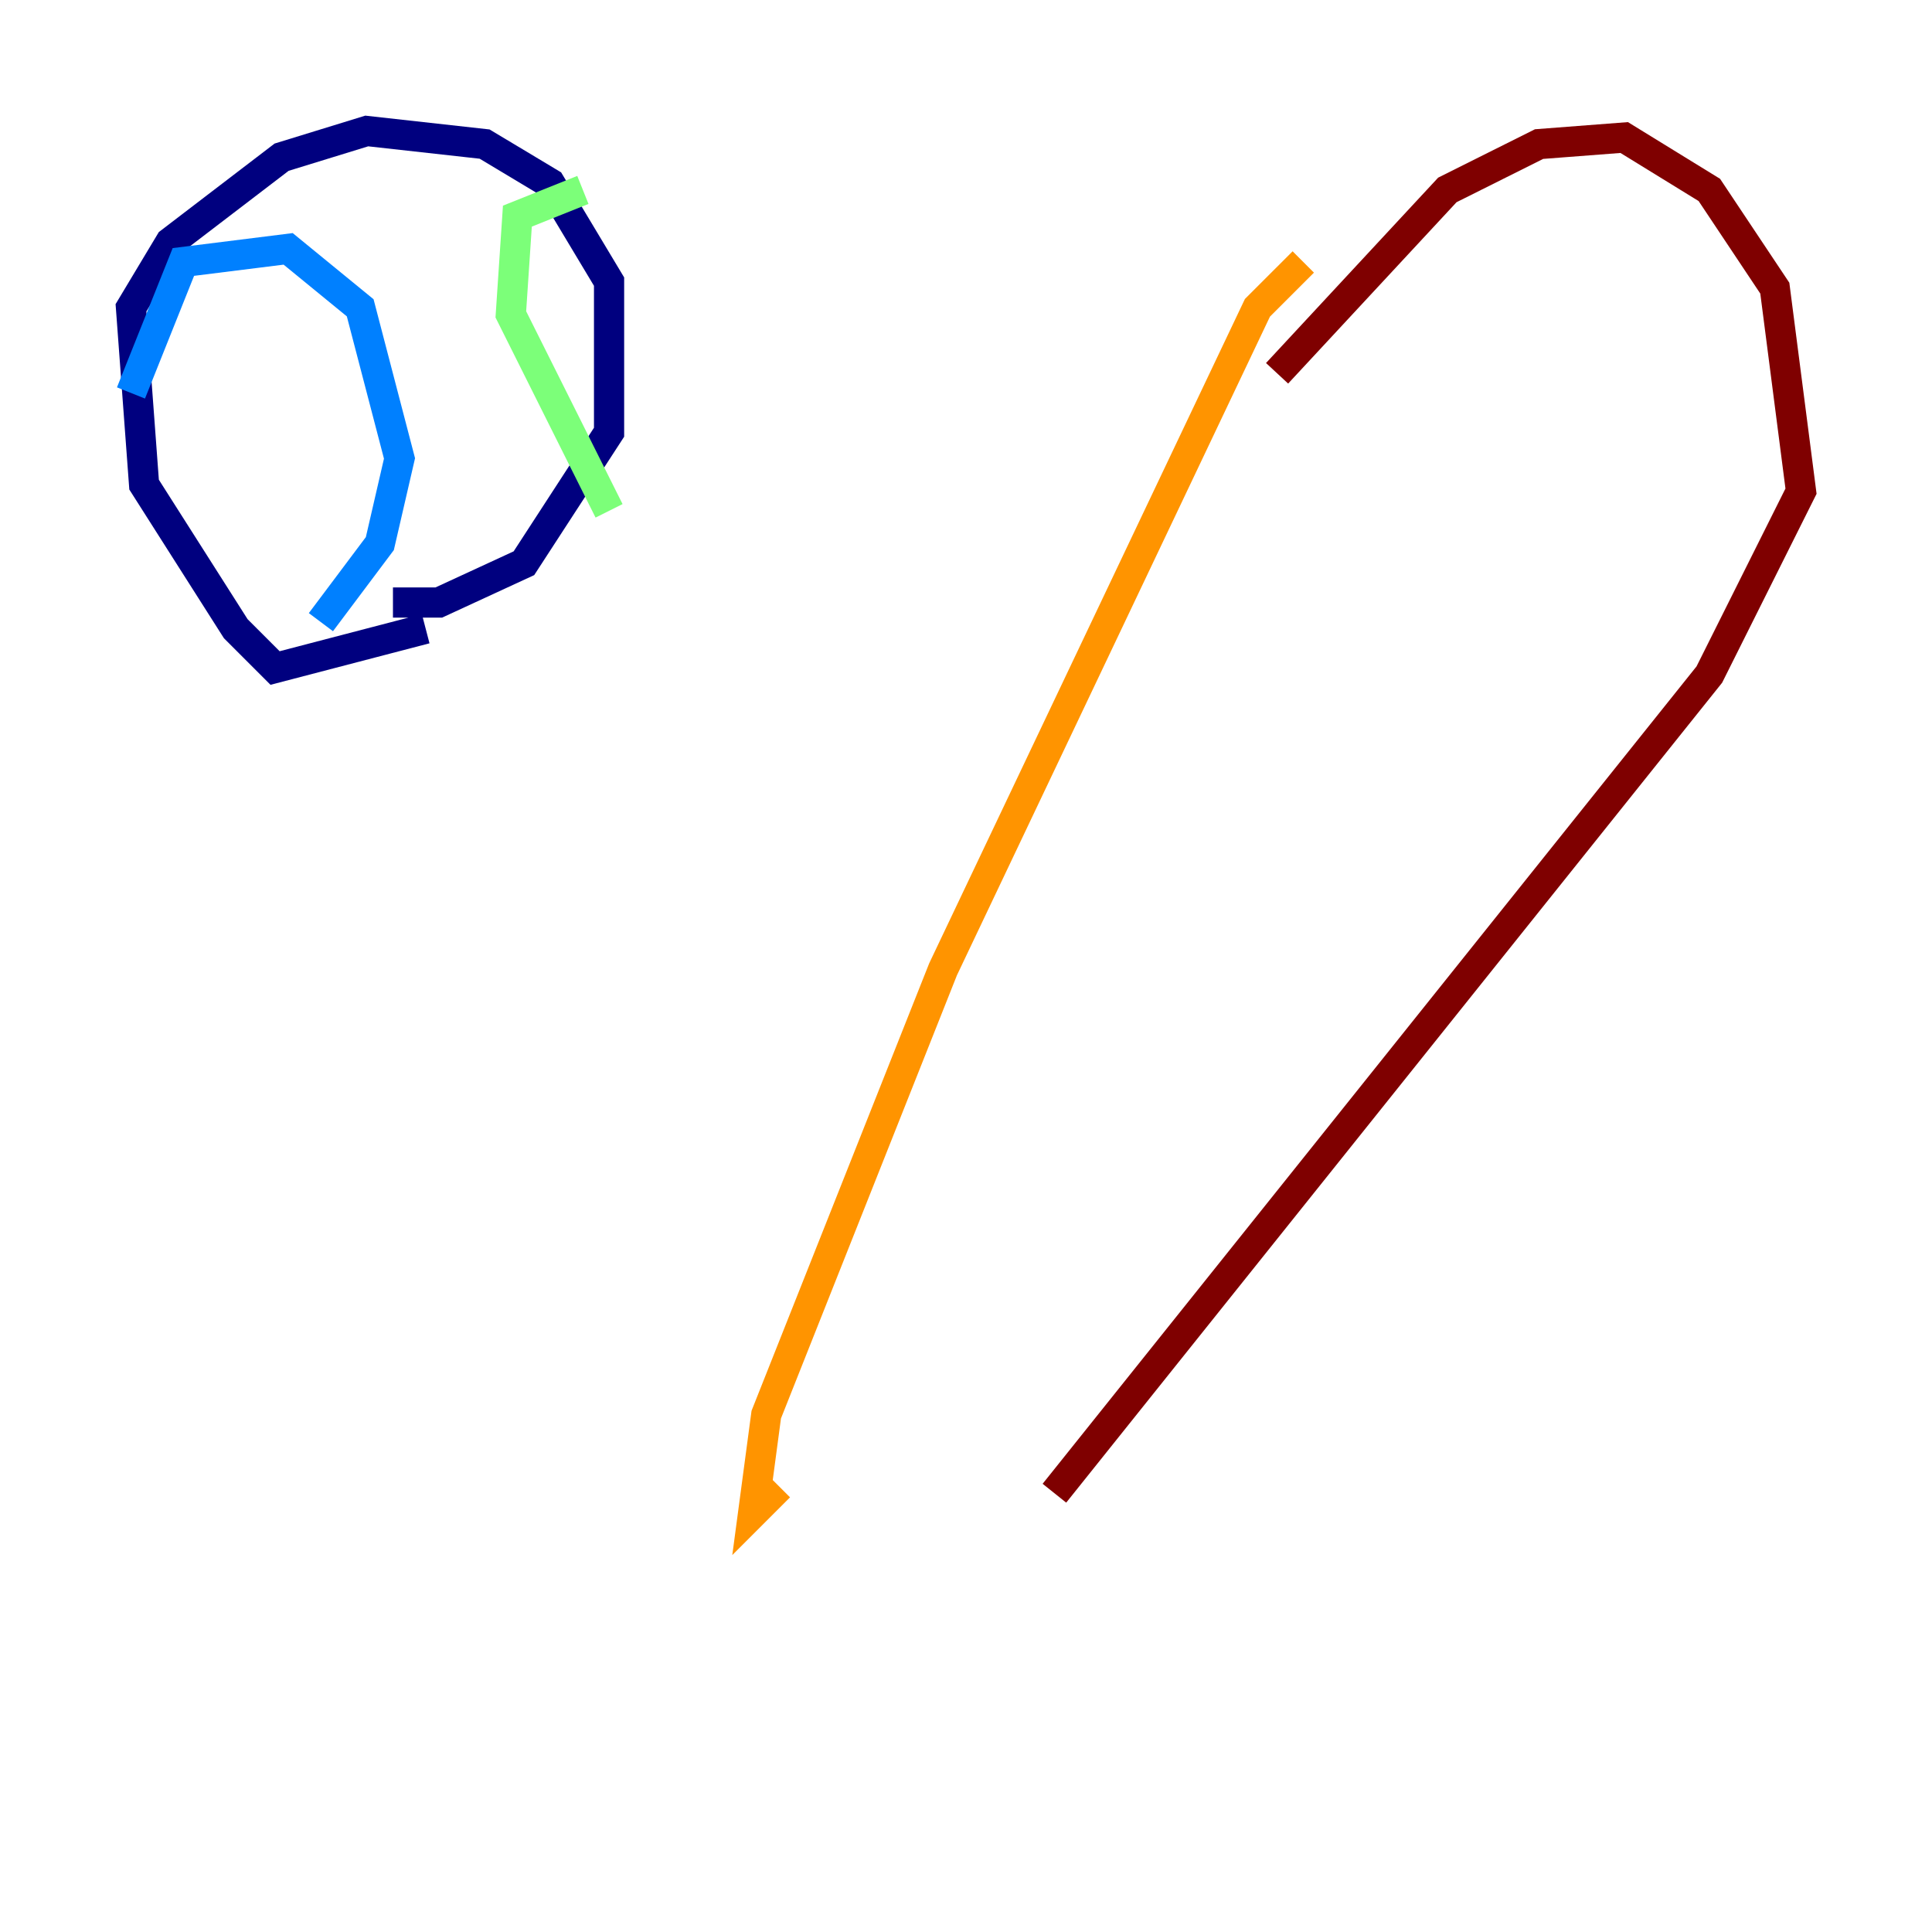 <?xml version="1.0" encoding="utf-8" ?>
<svg baseProfile="tiny" height="128" version="1.2" viewBox="0,0,128,128" width="128" xmlns="http://www.w3.org/2000/svg" xmlns:ev="http://www.w3.org/2001/xml-events" xmlns:xlink="http://www.w3.org/1999/xlink"><defs /><polyline fill="none" points="28.203,41.654 18.224,44.258 15.62,41.654 9.546,32.108 8.678,20.393 11.281,16.054 18.658,10.414 24.298,8.678 32.108,9.546 36.447,12.149 40.352,18.658 40.352,28.637 34.712,37.315 29.071,39.919 26.034,39.919" stroke="#00007f" stroke-width="2" /><polyline fill="none" points="8.678,26.034 12.149,17.356 19.091,16.488 23.864,20.393 26.468,30.373 25.166,36.014 21.261,41.22" stroke="#0080ff" stroke-width="2" /><polyline fill="none" points="38.617,12.583 34.278,14.319 33.844,20.827 40.352,33.844" stroke="#7cff79" stroke-width="2" /><polyline fill="none" points="86.346,17.356 83.308,20.393 62.481,64.217 50.766,93.722 49.898,100.231 51.634,98.495" stroke="#ff9400" stroke-width="2" /><polyline fill="none" points="84.61,24.732 95.891,12.583 101.966,9.546 107.607,9.112 113.248,12.583 117.586,19.091 119.322,32.542 113.248,44.691 69.858,98.929" stroke="#7f0000" stroke-width="2" /></svg>
